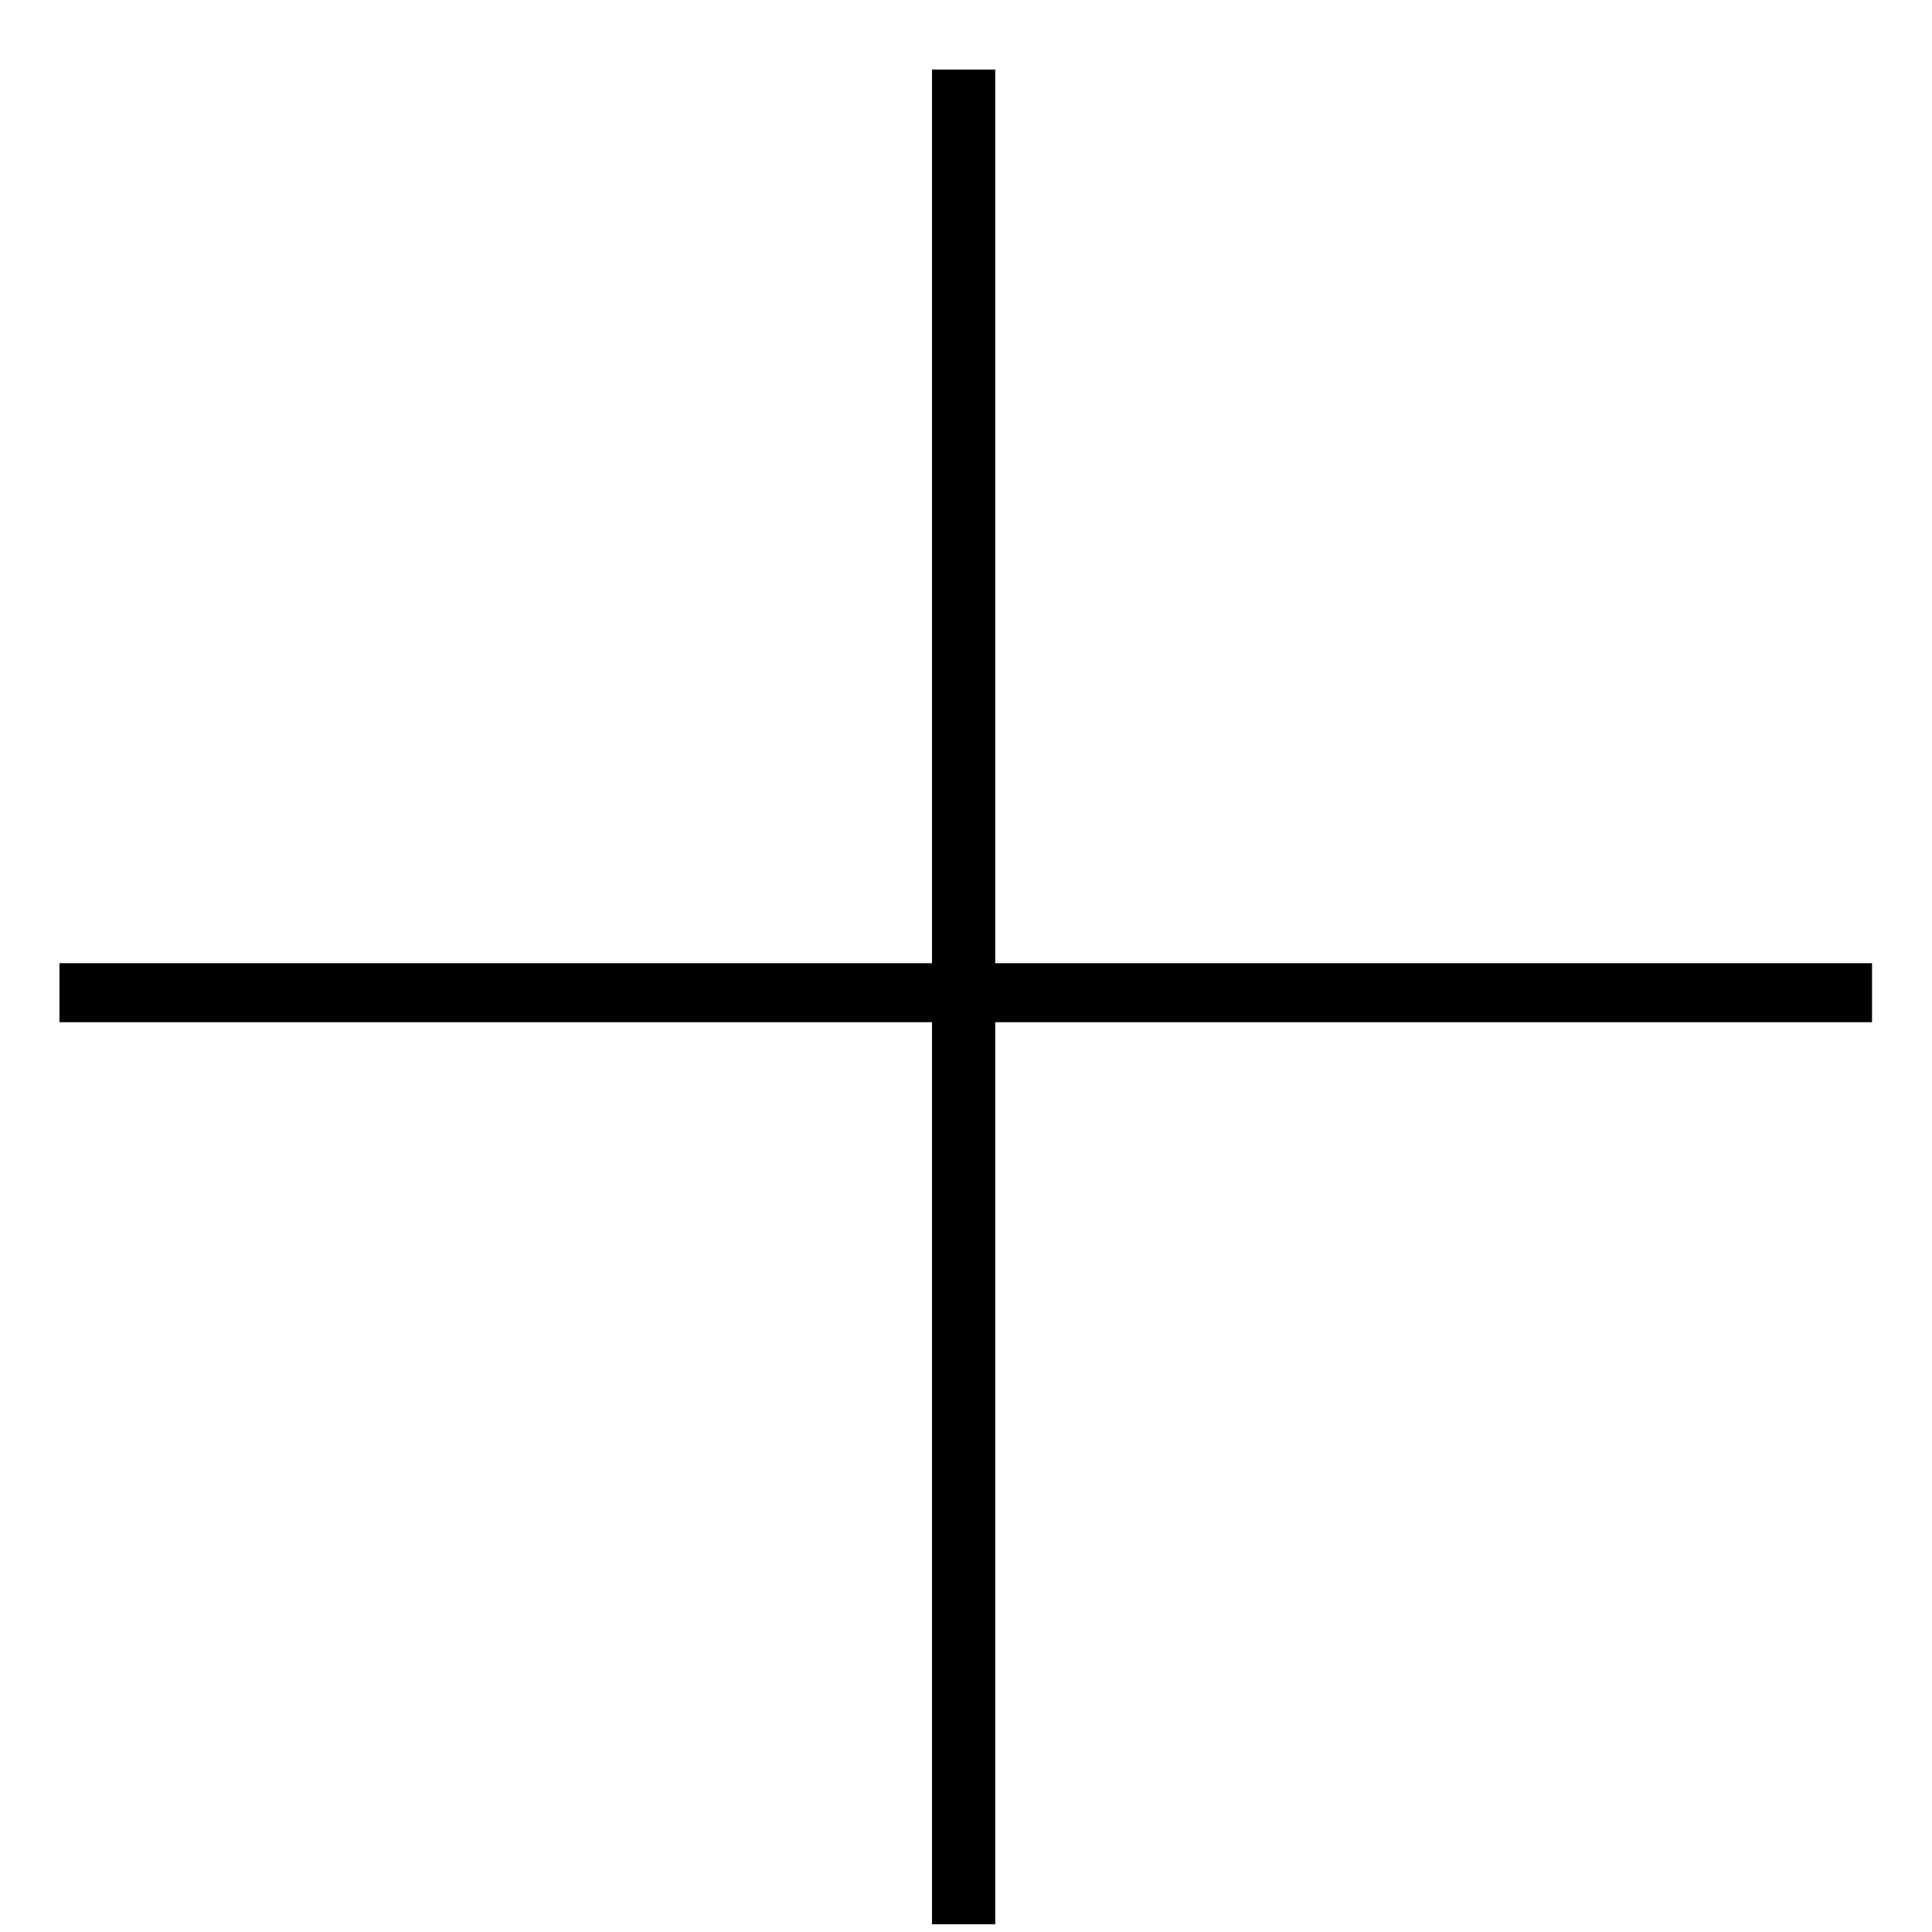 <svg width="22" height="22" viewBox="0 0 22 22" fill="none" xmlns="http://www.w3.org/2000/svg">
<path d="M0.677 11.64V10.968H10.613V0.792H11.333V10.968H21.317V11.64H11.333V21.912H10.613V11.64H0.677Z" fill="black"/>
</svg>
